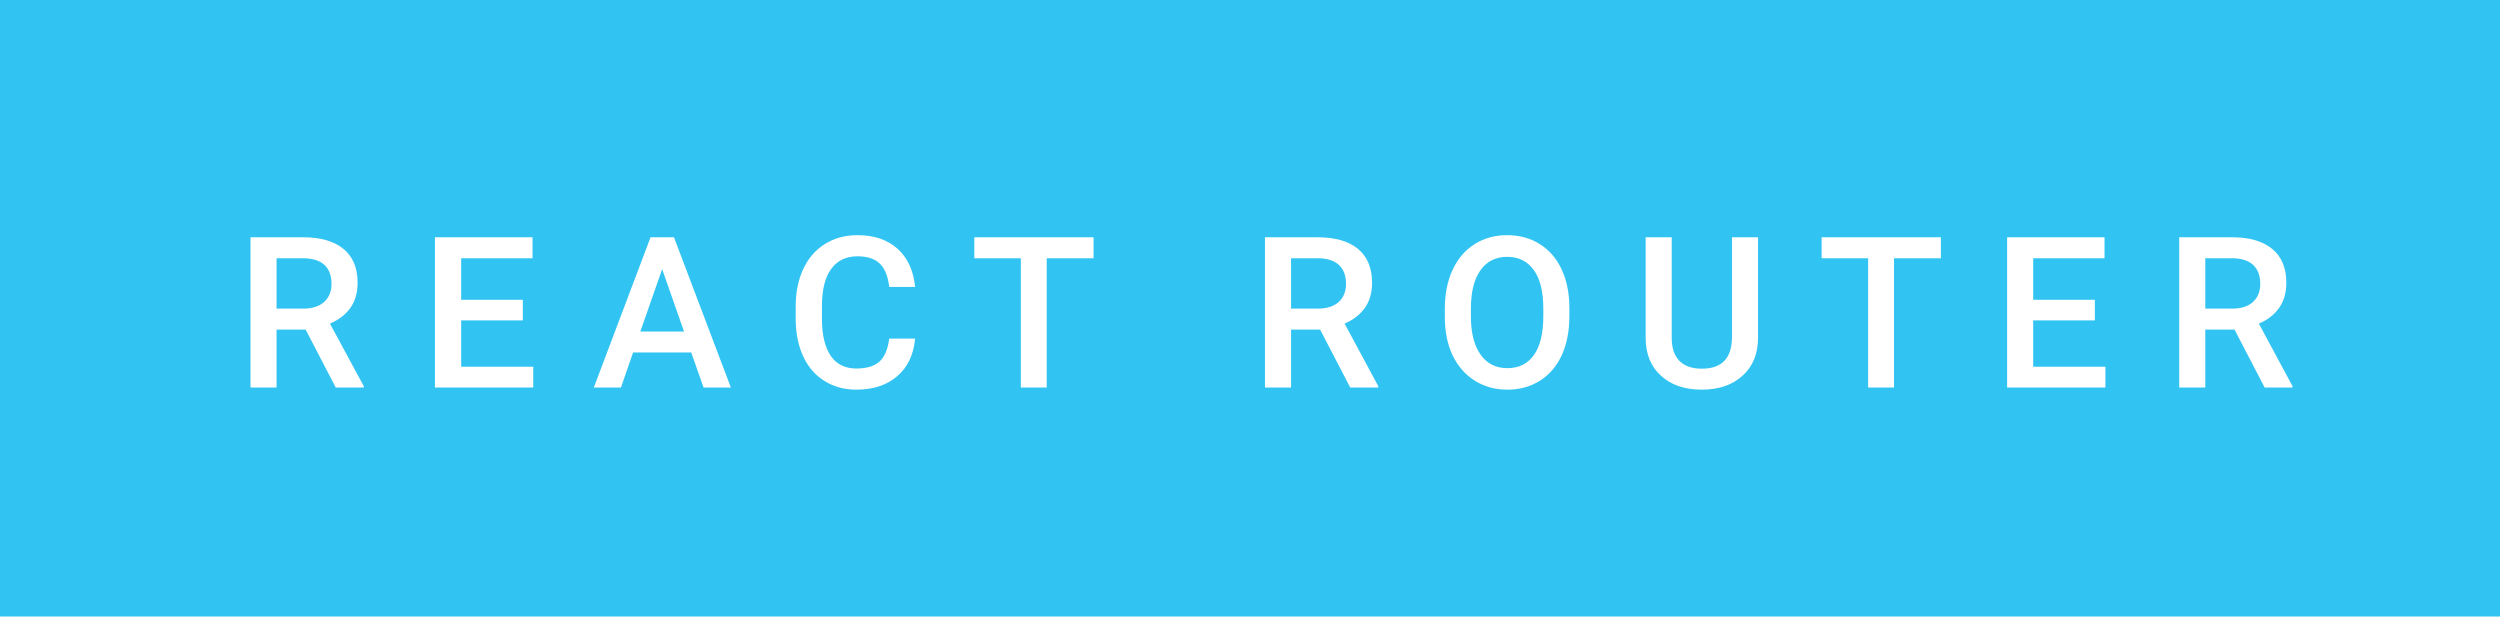 <svg xmlns="http://www.w3.org/2000/svg" width="141.92" height="35" viewBox="0 0 141.92 35"><rect class="svg__rect" x="0" y="0" width="141.92" height="35" fill="#31C4F3"/><rect class="svg__rect" x="141.92" y="0" width="0" height="35" fill="#389AD5"/><path class="svg__text" d="M15.70 22L14.22 22L14.22 13.47L17.22 13.47Q18.69 13.47 19.50 14.13Q20.30 14.79 20.30 16.05L20.30 16.05Q20.30 16.90 19.89 17.48Q19.47 18.06 18.73 18.37L18.73 18.37L20.65 21.92L20.65 22L19.06 22L17.35 18.71L15.70 18.71L15.70 22ZM15.70 14.66L15.70 17.52L17.22 17.52Q17.97 17.52 18.39 17.15Q18.82 16.77 18.82 16.11L18.82 16.11Q18.82 15.43 18.43 15.05Q18.04 14.68 17.26 14.66L17.26 14.66L15.70 14.66ZM30.27 22L24.69 22L24.69 13.47L30.23 13.47L30.23 14.66L26.18 14.66L26.18 17.02L29.68 17.02L29.68 18.19L26.18 18.19L26.18 20.82L30.27 20.82L30.27 22ZM35.25 22L33.71 22L36.93 13.47L38.26 13.47L41.49 22L39.94 22L39.24 20.01L35.94 20.01L35.25 22ZM37.59 15.28L36.35 18.82L38.83 18.82L37.59 15.28ZM45.17 18.19L45.17 18.19L45.17 17.39Q45.17 16.19 45.60 15.27Q46.03 14.35 46.83 13.85Q47.63 13.35 48.68 13.35L48.68 13.35Q50.09 13.35 50.95 14.12Q51.81 14.89 51.95 16.29L51.95 16.29L50.48 16.29Q50.37 15.37 49.94 14.96Q49.51 14.55 48.68 14.55L48.68 14.55Q47.71 14.55 47.19 15.26Q46.67 15.96 46.66 17.33L46.66 17.33L46.66 18.09Q46.66 19.47 47.16 20.20Q47.65 20.92 48.61 20.92L48.61 20.92Q49.48 20.92 49.92 20.53Q50.36 20.14 50.48 19.22L50.48 19.22L51.95 19.22Q51.82 20.59 50.94 21.35Q50.06 22.12 48.61 22.12L48.61 22.12Q47.59 22.12 46.81 21.63Q46.03 21.15 45.61 20.26Q45.19 19.37 45.17 18.19ZM57.95 14.66L55.31 14.66L55.31 13.47L62.08 13.47L62.08 14.66L59.42 14.66L59.42 22L57.95 22L57.95 14.66ZM73.29 22L71.81 22L71.81 13.47L74.81 13.47Q76.29 13.47 77.09 14.13Q77.89 14.79 77.89 16.05L77.89 16.05Q77.89 16.90 77.48 17.48Q77.06 18.06 76.33 18.37L76.33 18.37L78.24 21.92L78.24 22L76.65 22L74.94 18.71L73.29 18.71L73.29 22ZM73.29 14.66L73.29 17.52L74.81 17.52Q75.56 17.52 75.99 17.15Q76.41 16.77 76.41 16.11L76.41 16.11Q76.41 15.43 76.02 15.05Q75.63 14.68 74.86 14.66L74.86 14.66L73.29 14.66ZM82.02 18.00L82.02 18.00L82.02 17.52Q82.02 16.28 82.46 15.32Q82.90 14.37 83.71 13.86Q84.51 13.35 85.56 13.35Q86.60 13.35 87.40 13.85Q88.21 14.35 88.65 15.29Q89.09 16.23 89.09 17.48L89.09 17.48L89.09 17.96Q89.09 19.21 88.66 20.16Q88.23 21.10 87.42 21.61Q86.62 22.12 85.57 22.12L85.57 22.12Q84.53 22.12 83.72 21.61Q82.91 21.10 82.46 20.17Q82.02 19.23 82.02 18.00ZM83.50 17.46L83.50 17.96Q83.50 19.36 84.05 20.13Q84.59 20.90 85.57 20.90L85.57 20.90Q86.55 20.90 87.08 20.15Q87.61 19.40 87.61 17.96L87.61 17.96L87.61 17.51Q87.61 16.09 87.08 15.34Q86.54 14.58 85.56 14.58L85.56 14.58Q84.59 14.58 84.05 15.33Q83.51 16.09 83.50 17.46L83.50 17.46ZM93.42 19.16L93.42 19.16L93.42 13.47L94.90 13.47L94.90 19.18Q94.90 20.03 95.33 20.48Q95.77 20.93 96.61 20.93L96.61 20.93Q98.32 20.93 98.32 19.13L98.32 19.13L98.32 13.47L99.80 13.47L99.80 19.17Q99.80 20.53 98.93 21.32Q98.06 22.12 96.61 22.12L96.61 22.12Q95.15 22.12 94.29 21.33Q93.42 20.55 93.42 19.16ZM106.05 14.66L103.41 14.66L103.41 13.47L110.18 13.47L110.18 14.66L107.52 14.66L107.52 22L106.05 22L106.05 14.66ZM119.52 22L113.94 22L113.94 13.47L119.47 13.47L119.47 14.66L115.42 14.66L115.42 17.02L118.92 17.02L118.92 18.19L115.42 18.19L115.42 20.82L119.52 20.82L119.52 22ZM125.19 22L123.71 22L123.71 13.47L126.71 13.47Q128.19 13.47 128.99 14.13Q129.79 14.79 129.79 16.05L129.79 16.05Q129.79 16.90 129.38 17.48Q128.97 18.06 128.23 18.37L128.23 18.37L130.14 21.92L130.14 22L128.56 22L126.85 18.71L125.19 18.71L125.19 22ZM125.19 14.66L125.19 17.52L126.72 17.52Q127.47 17.52 127.89 17.15Q128.31 16.77 128.31 16.11L128.31 16.11Q128.31 15.43 127.92 15.05Q127.53 14.68 126.76 14.66L126.76 14.66L125.19 14.66Z" fill="#FFFFFF"/><path class="svg__text" d="" fill="#FFFFFF" x="154.92"/></svg>